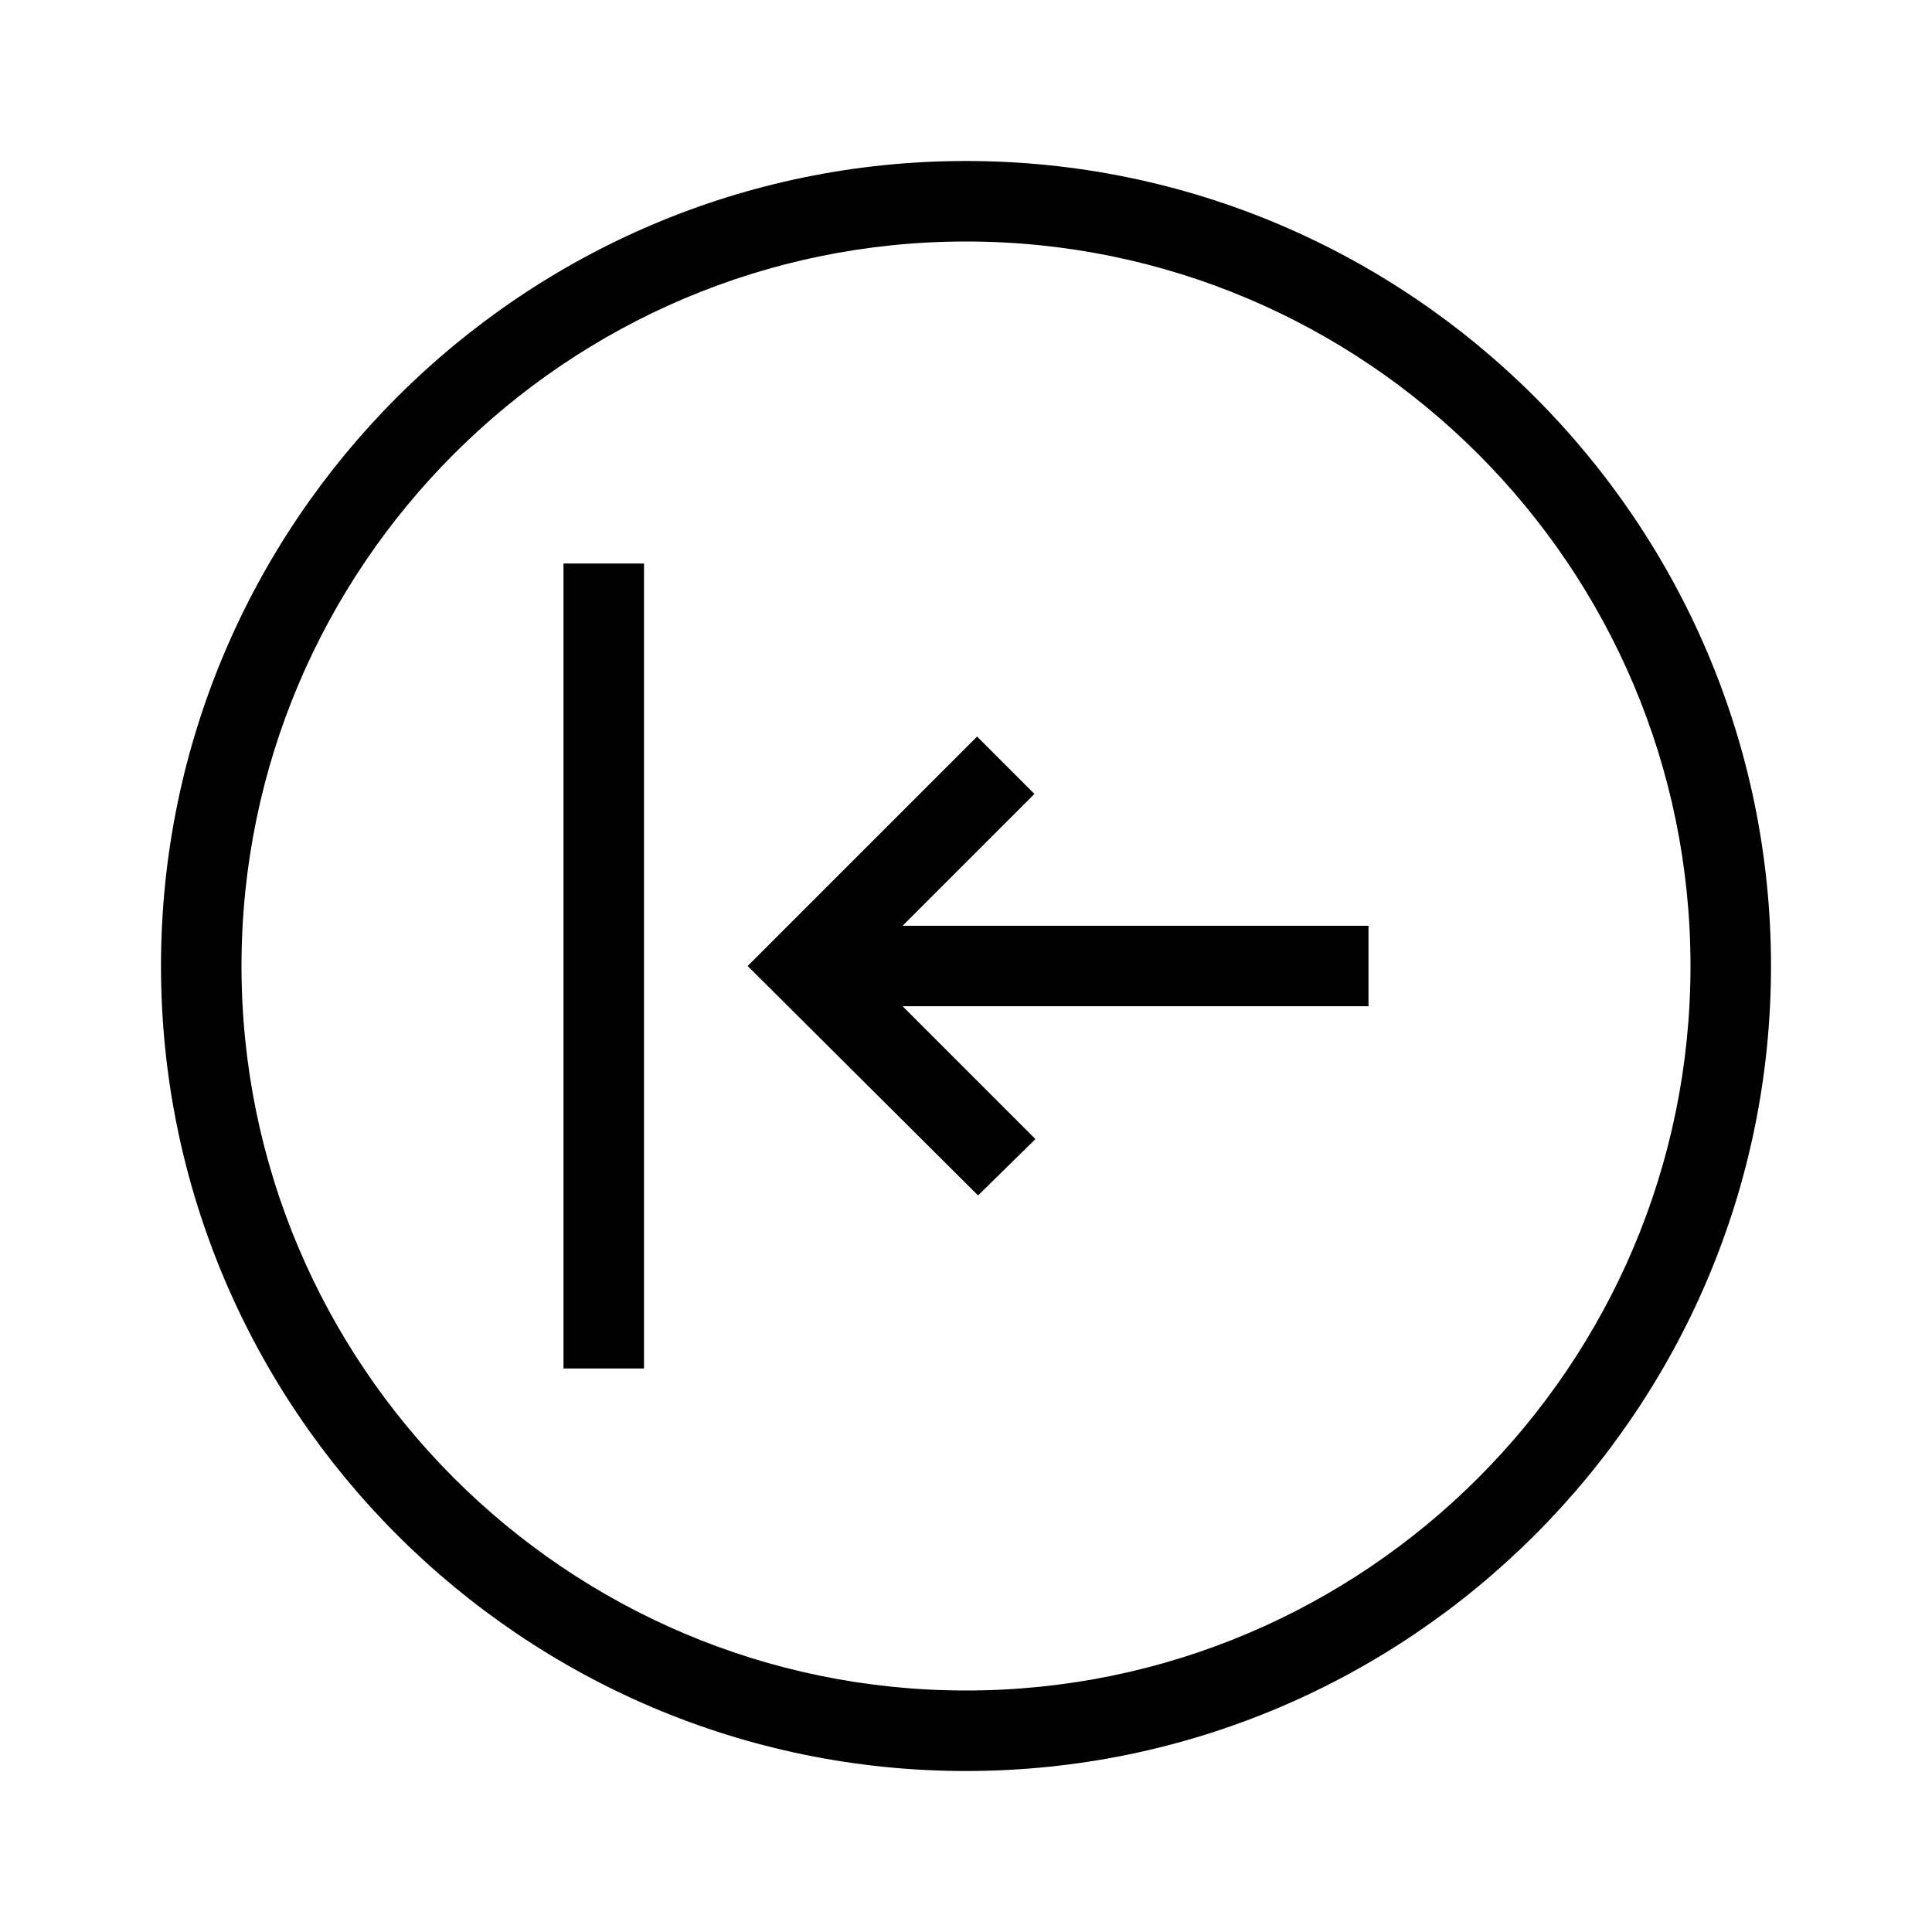 <?xml version="1.0" encoding="UTF-8"?>
<svg xmlns="http://www.w3.org/2000/svg" viewBox="0 0 192 192"><path d="M96 176c44.1 0 80-35.9 80-80s-35.9-80-80-80-80 35.9-80 80 35.9 80 80 80zm0-152c39.7 0 72 32.3 72 72s-32.3 72-72 72-72-32.3-72-72 32.3-72 72-72zm1.2 94.8L74.3 96l22.8-22.8 5.7 5.7L89.7 92H136v8H89.7l13.2 13.2-5.7 5.6zM64 136h-8V56h8v80z" fill="rgba(0,0,0,1)"/></svg>
